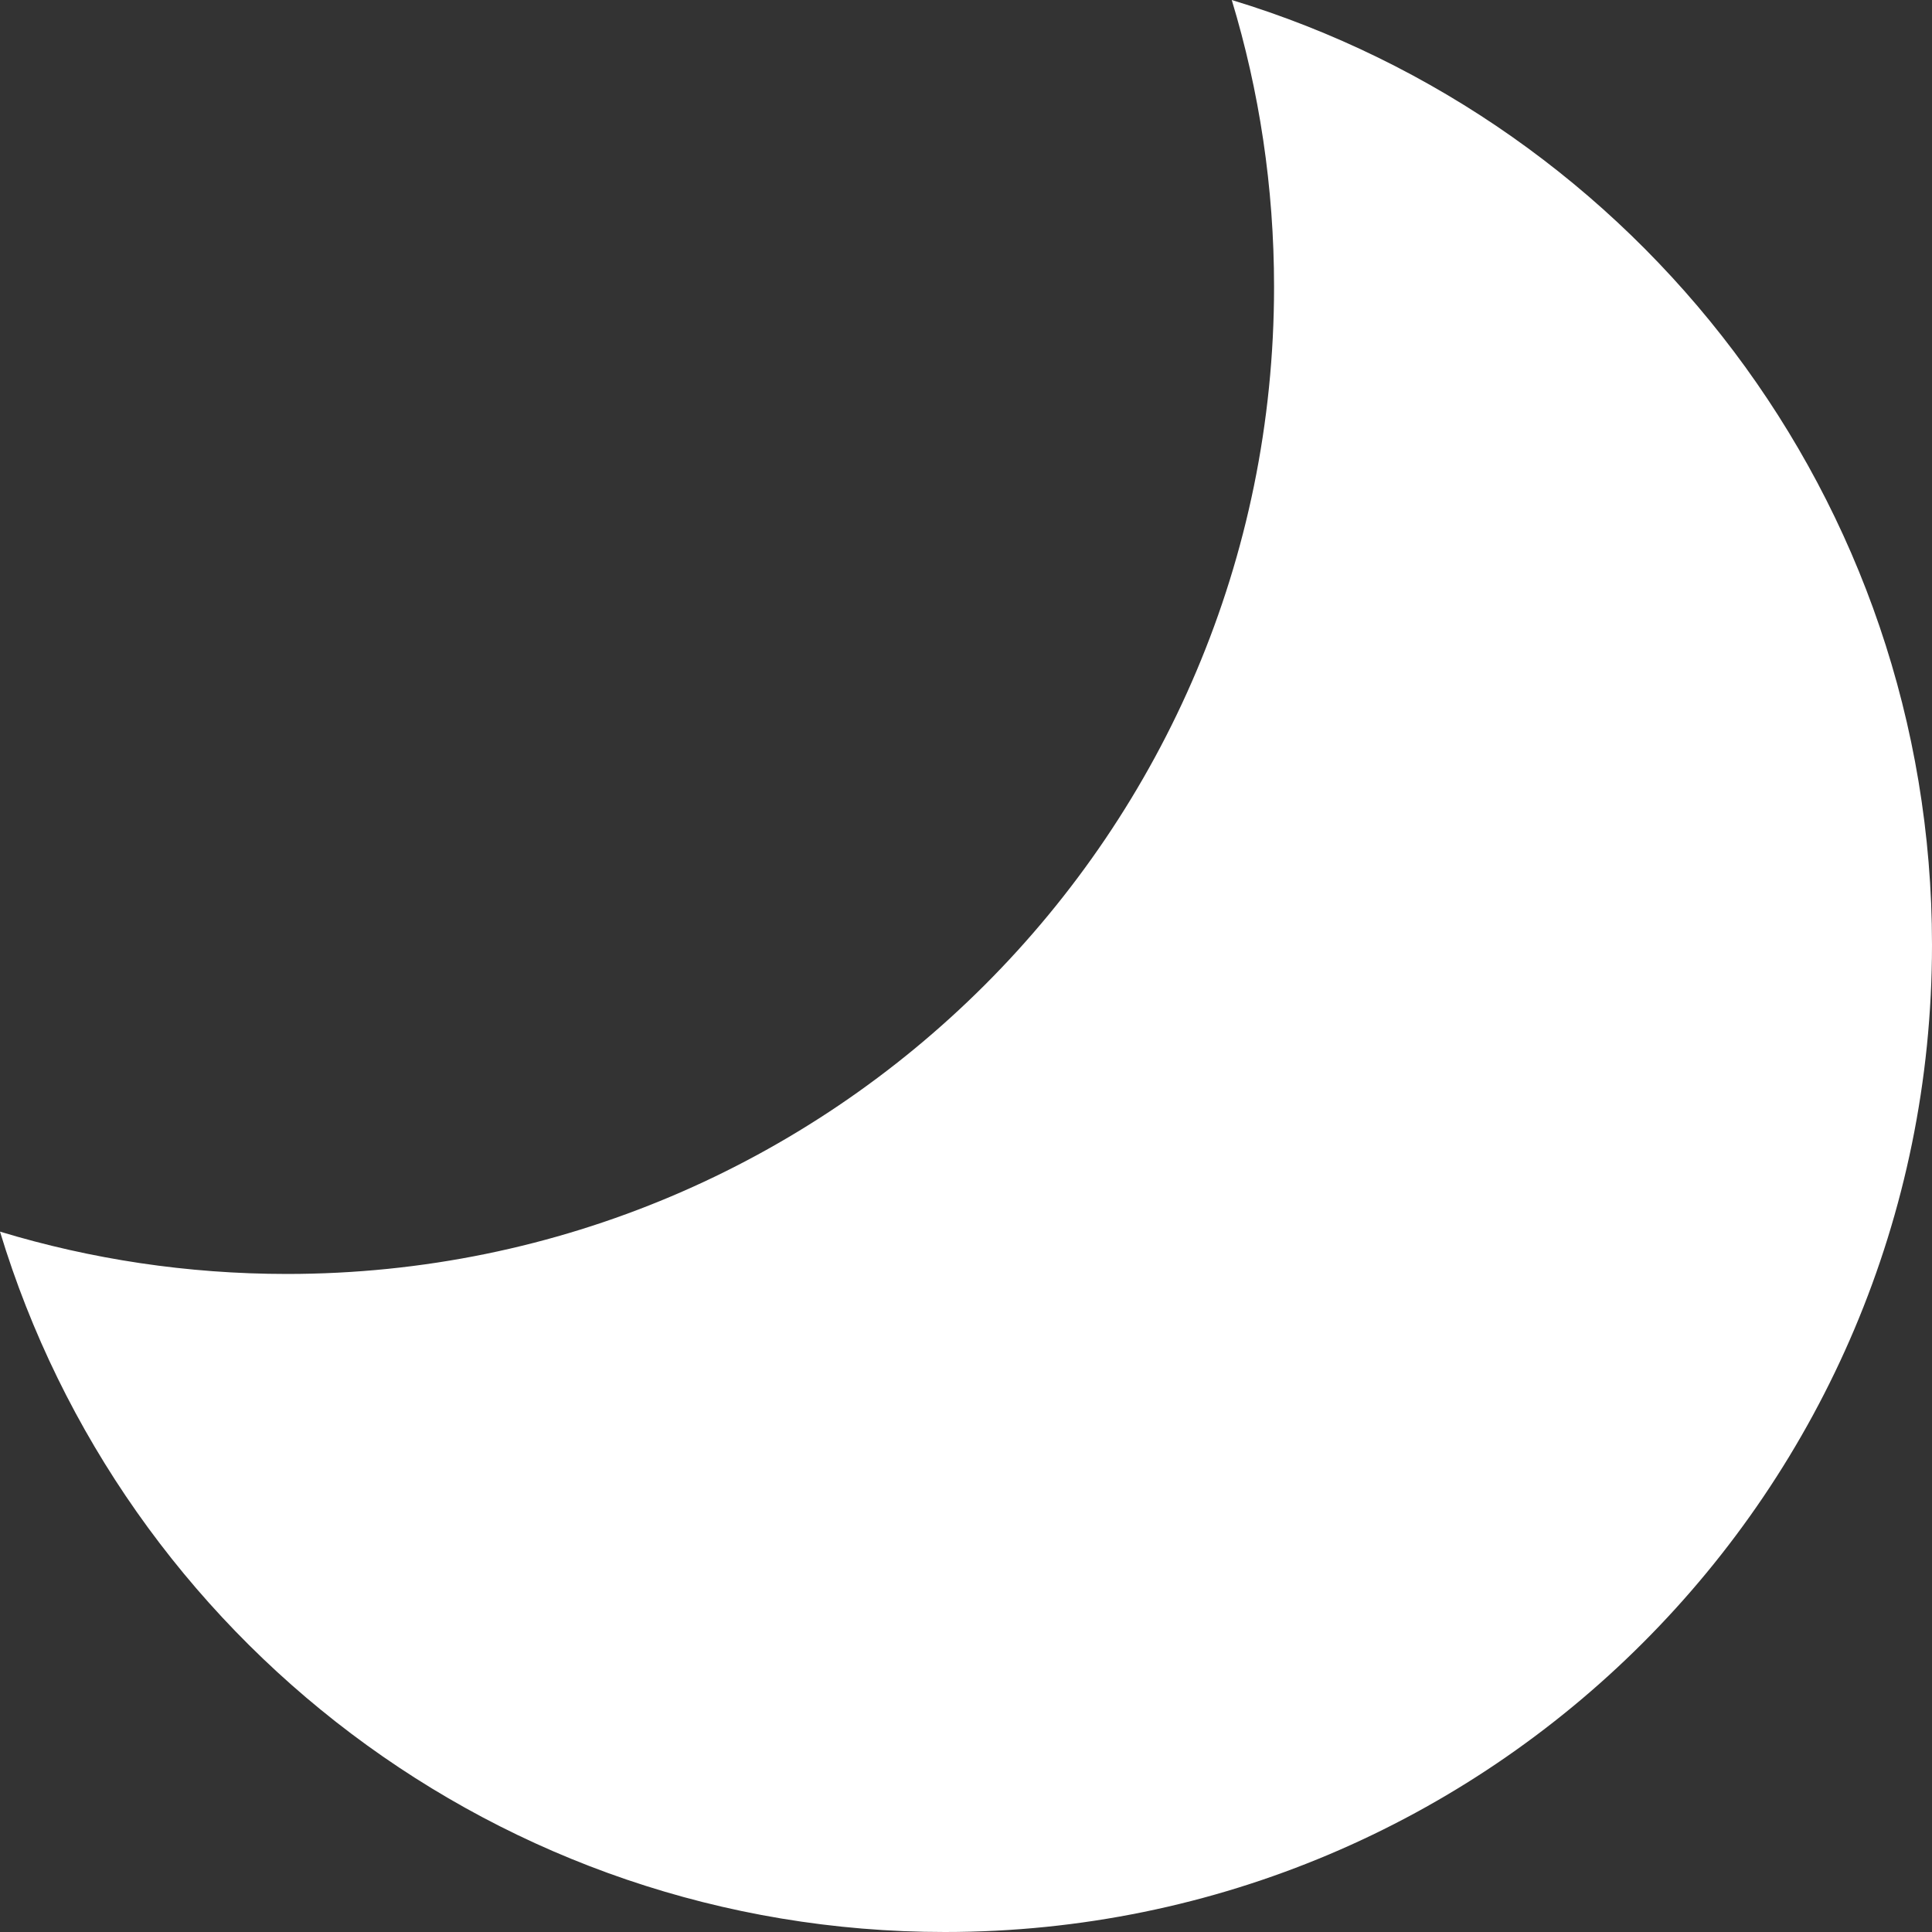 <svg width="98" height="98" viewBox="0 0 98 98" fill="none" xmlns="http://www.w3.org/2000/svg">
<rect x="0" y="0" width="98" height="98" fill="#333333" stroke="none"/>
<g clip-path="url(#clip0_315_590)">
<path d="M0 62.474C4.605 63.87 9.492 64.621 14.553 64.621C42.208 64.621 64.626 42.202 64.626 14.547C64.626 9.488 63.876 4.604 62.48 0C83.037 6.234 98 25.333 98 47.926C98 75.581 75.582 98 47.927 98C25.332 98 6.232 83.034 0 62.474Z" fill="white"/>
</g>
<defs>
<clipPath id="clip0_315_590">
<rect width="98" height="98" fill="white"/>
</clipPath>
</defs>
</svg>
